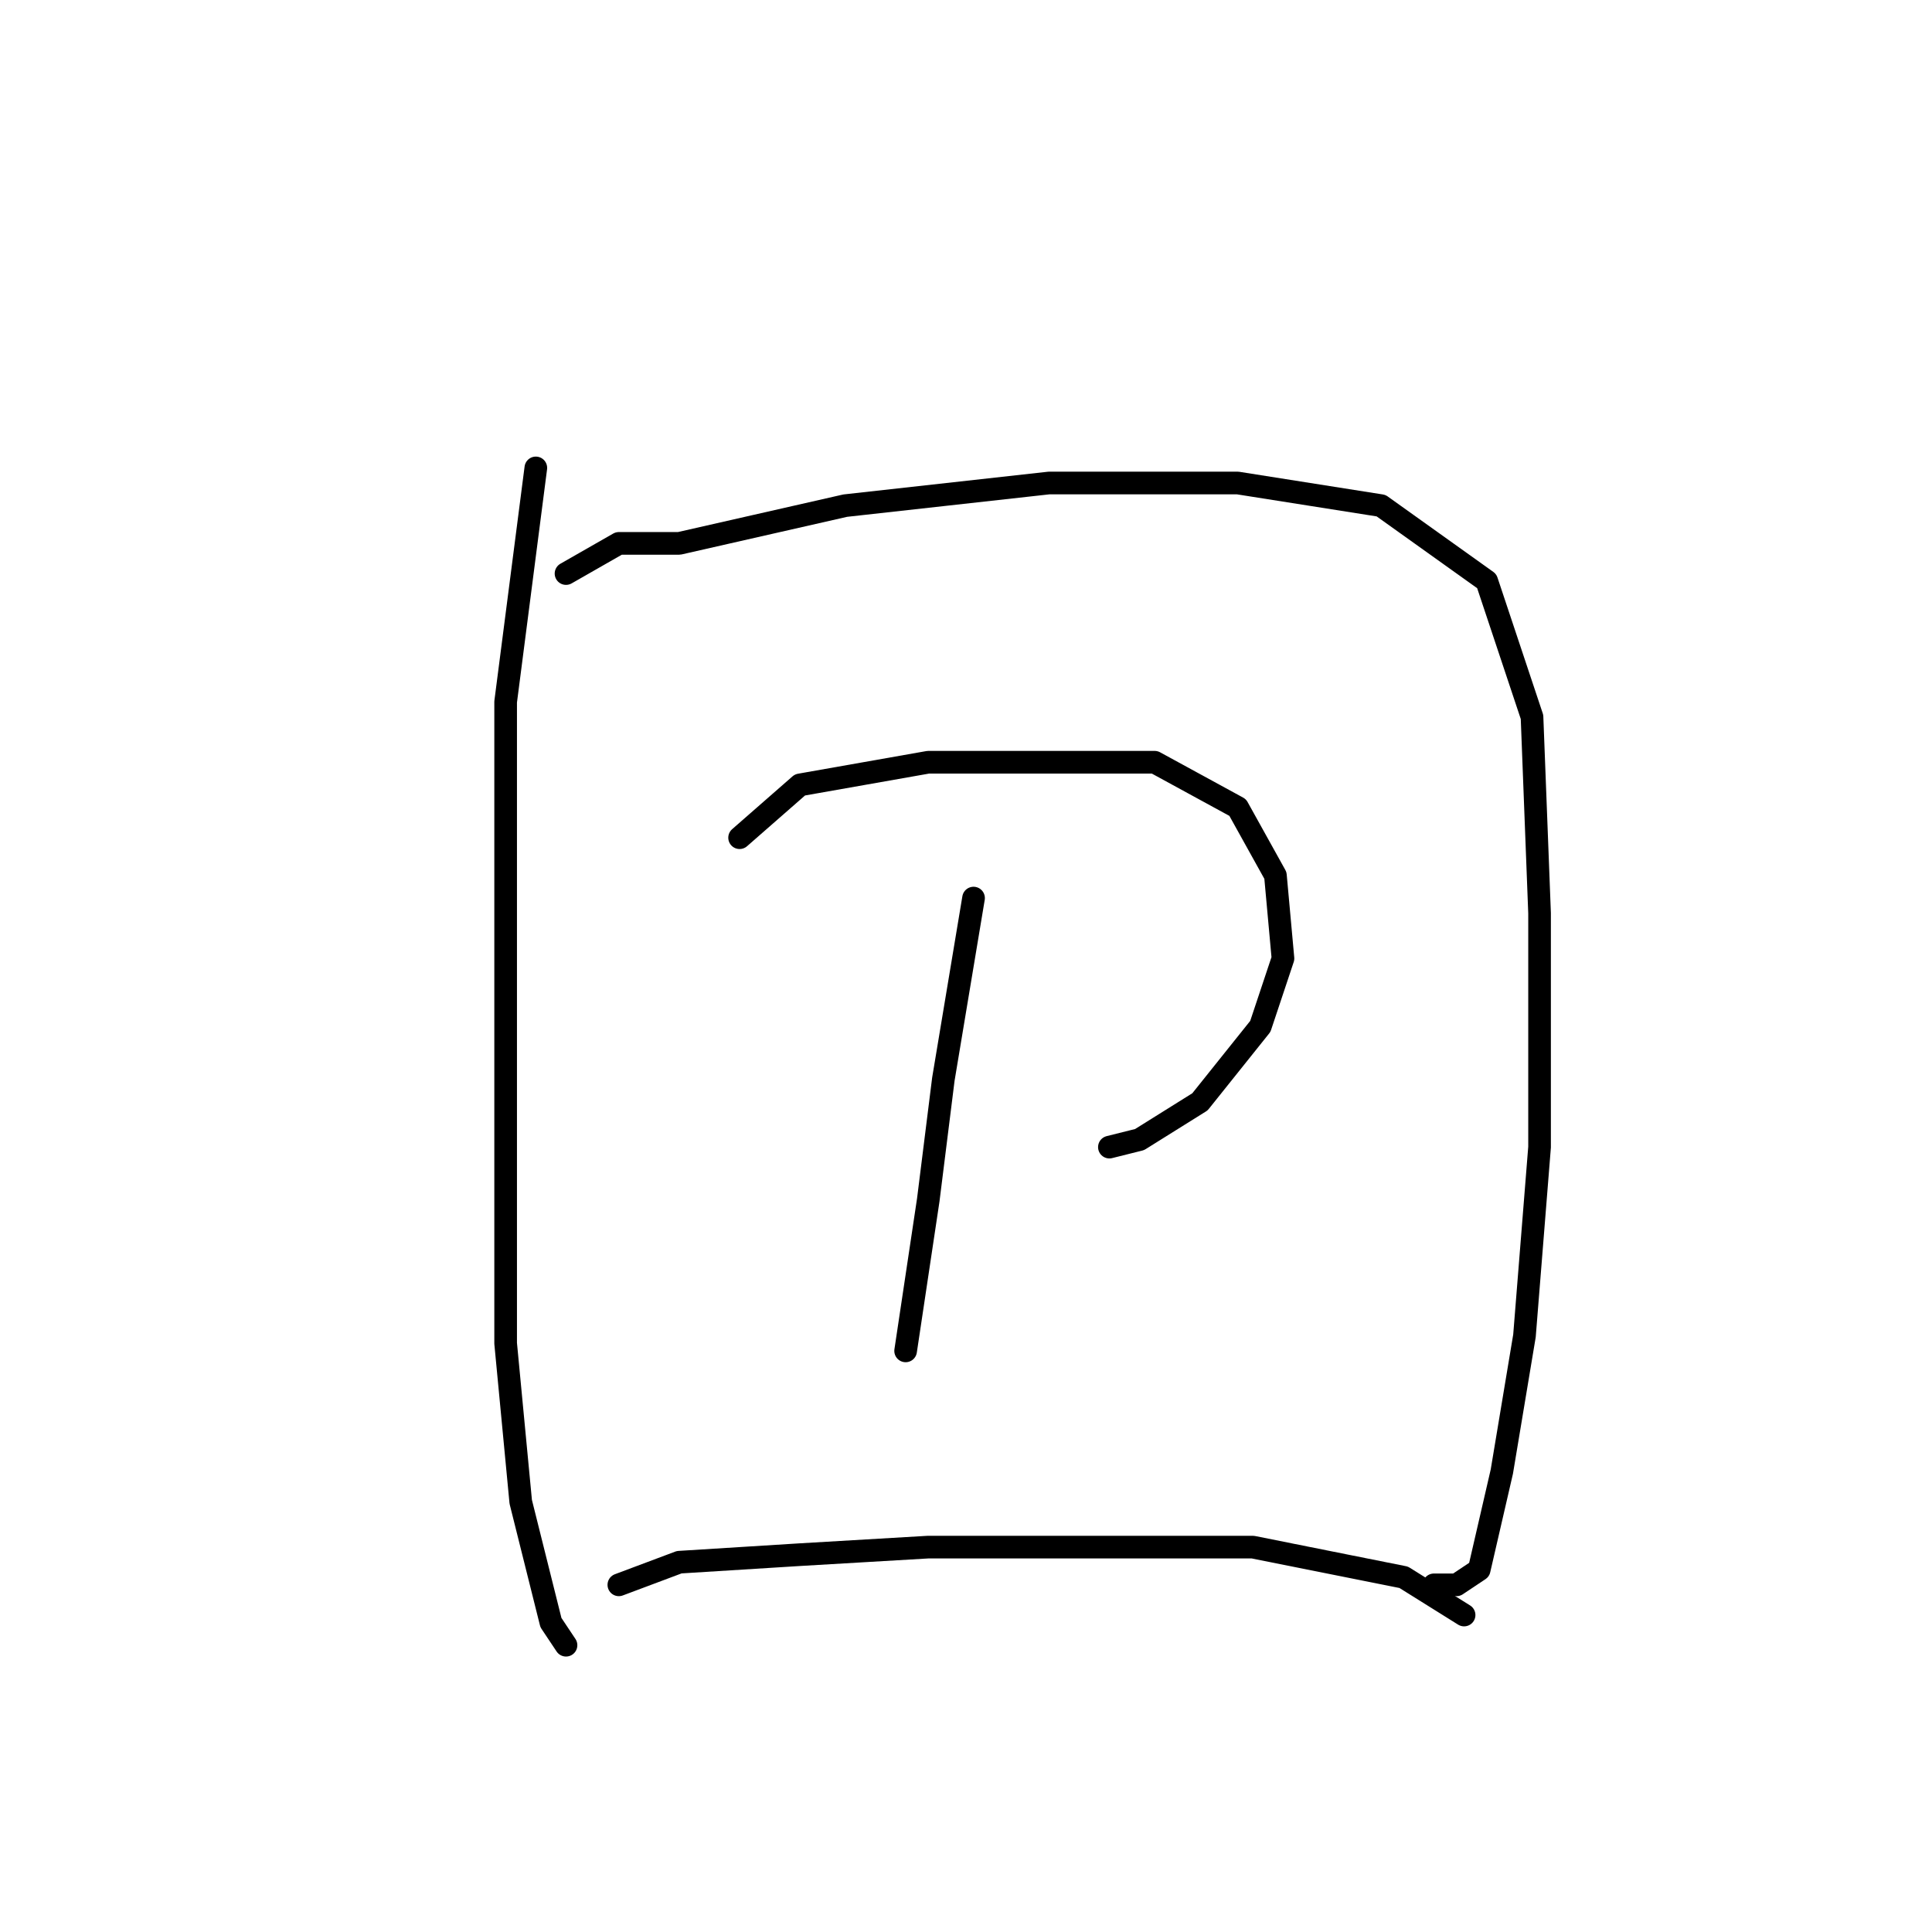 <?xml version="1.0" standalone="no"?>
    <svg width="256" height="256" xmlns="http://www.w3.org/2000/svg" version="1.1">
    <polyline stroke="black" stroke-width="3" stroke-linecap="round" fill="transparent" stroke-linejoin="round" points="71 62 67 93 67 120 67 150 67 178 69 199 73 215 75 218 75 218 " />
        <polyline stroke="black" stroke-width="3" stroke-linecap="round" fill="transparent" stroke-linejoin="round" points="75 76 82 72 90 72 112 67 139 64 164 64 183 67 197 77 203 95 204 121 204 152 202 177 199 195 196 208 193 210 190 210 190 210 " />
        <polyline stroke="black" stroke-width="3" stroke-linecap="round" fill="transparent" stroke-linejoin="round" points="98 111 106 104 123 101 141 101 153 101 164 107 169 116 170 127 167 136 159 146 151 151 147 152 147 152 " />
        <polyline stroke="black" stroke-width="3" stroke-linecap="round" fill="transparent" stroke-linejoin="round" points="129 119 125 143 123 159 120 179 120 179 " />
        <polyline stroke="black" stroke-width="3" stroke-linecap="round" fill="transparent" stroke-linejoin="round" points="82 210 90 207 106 206 123 205 143 205 166 205 186 209 194 214 194 214 " />
        </svg>